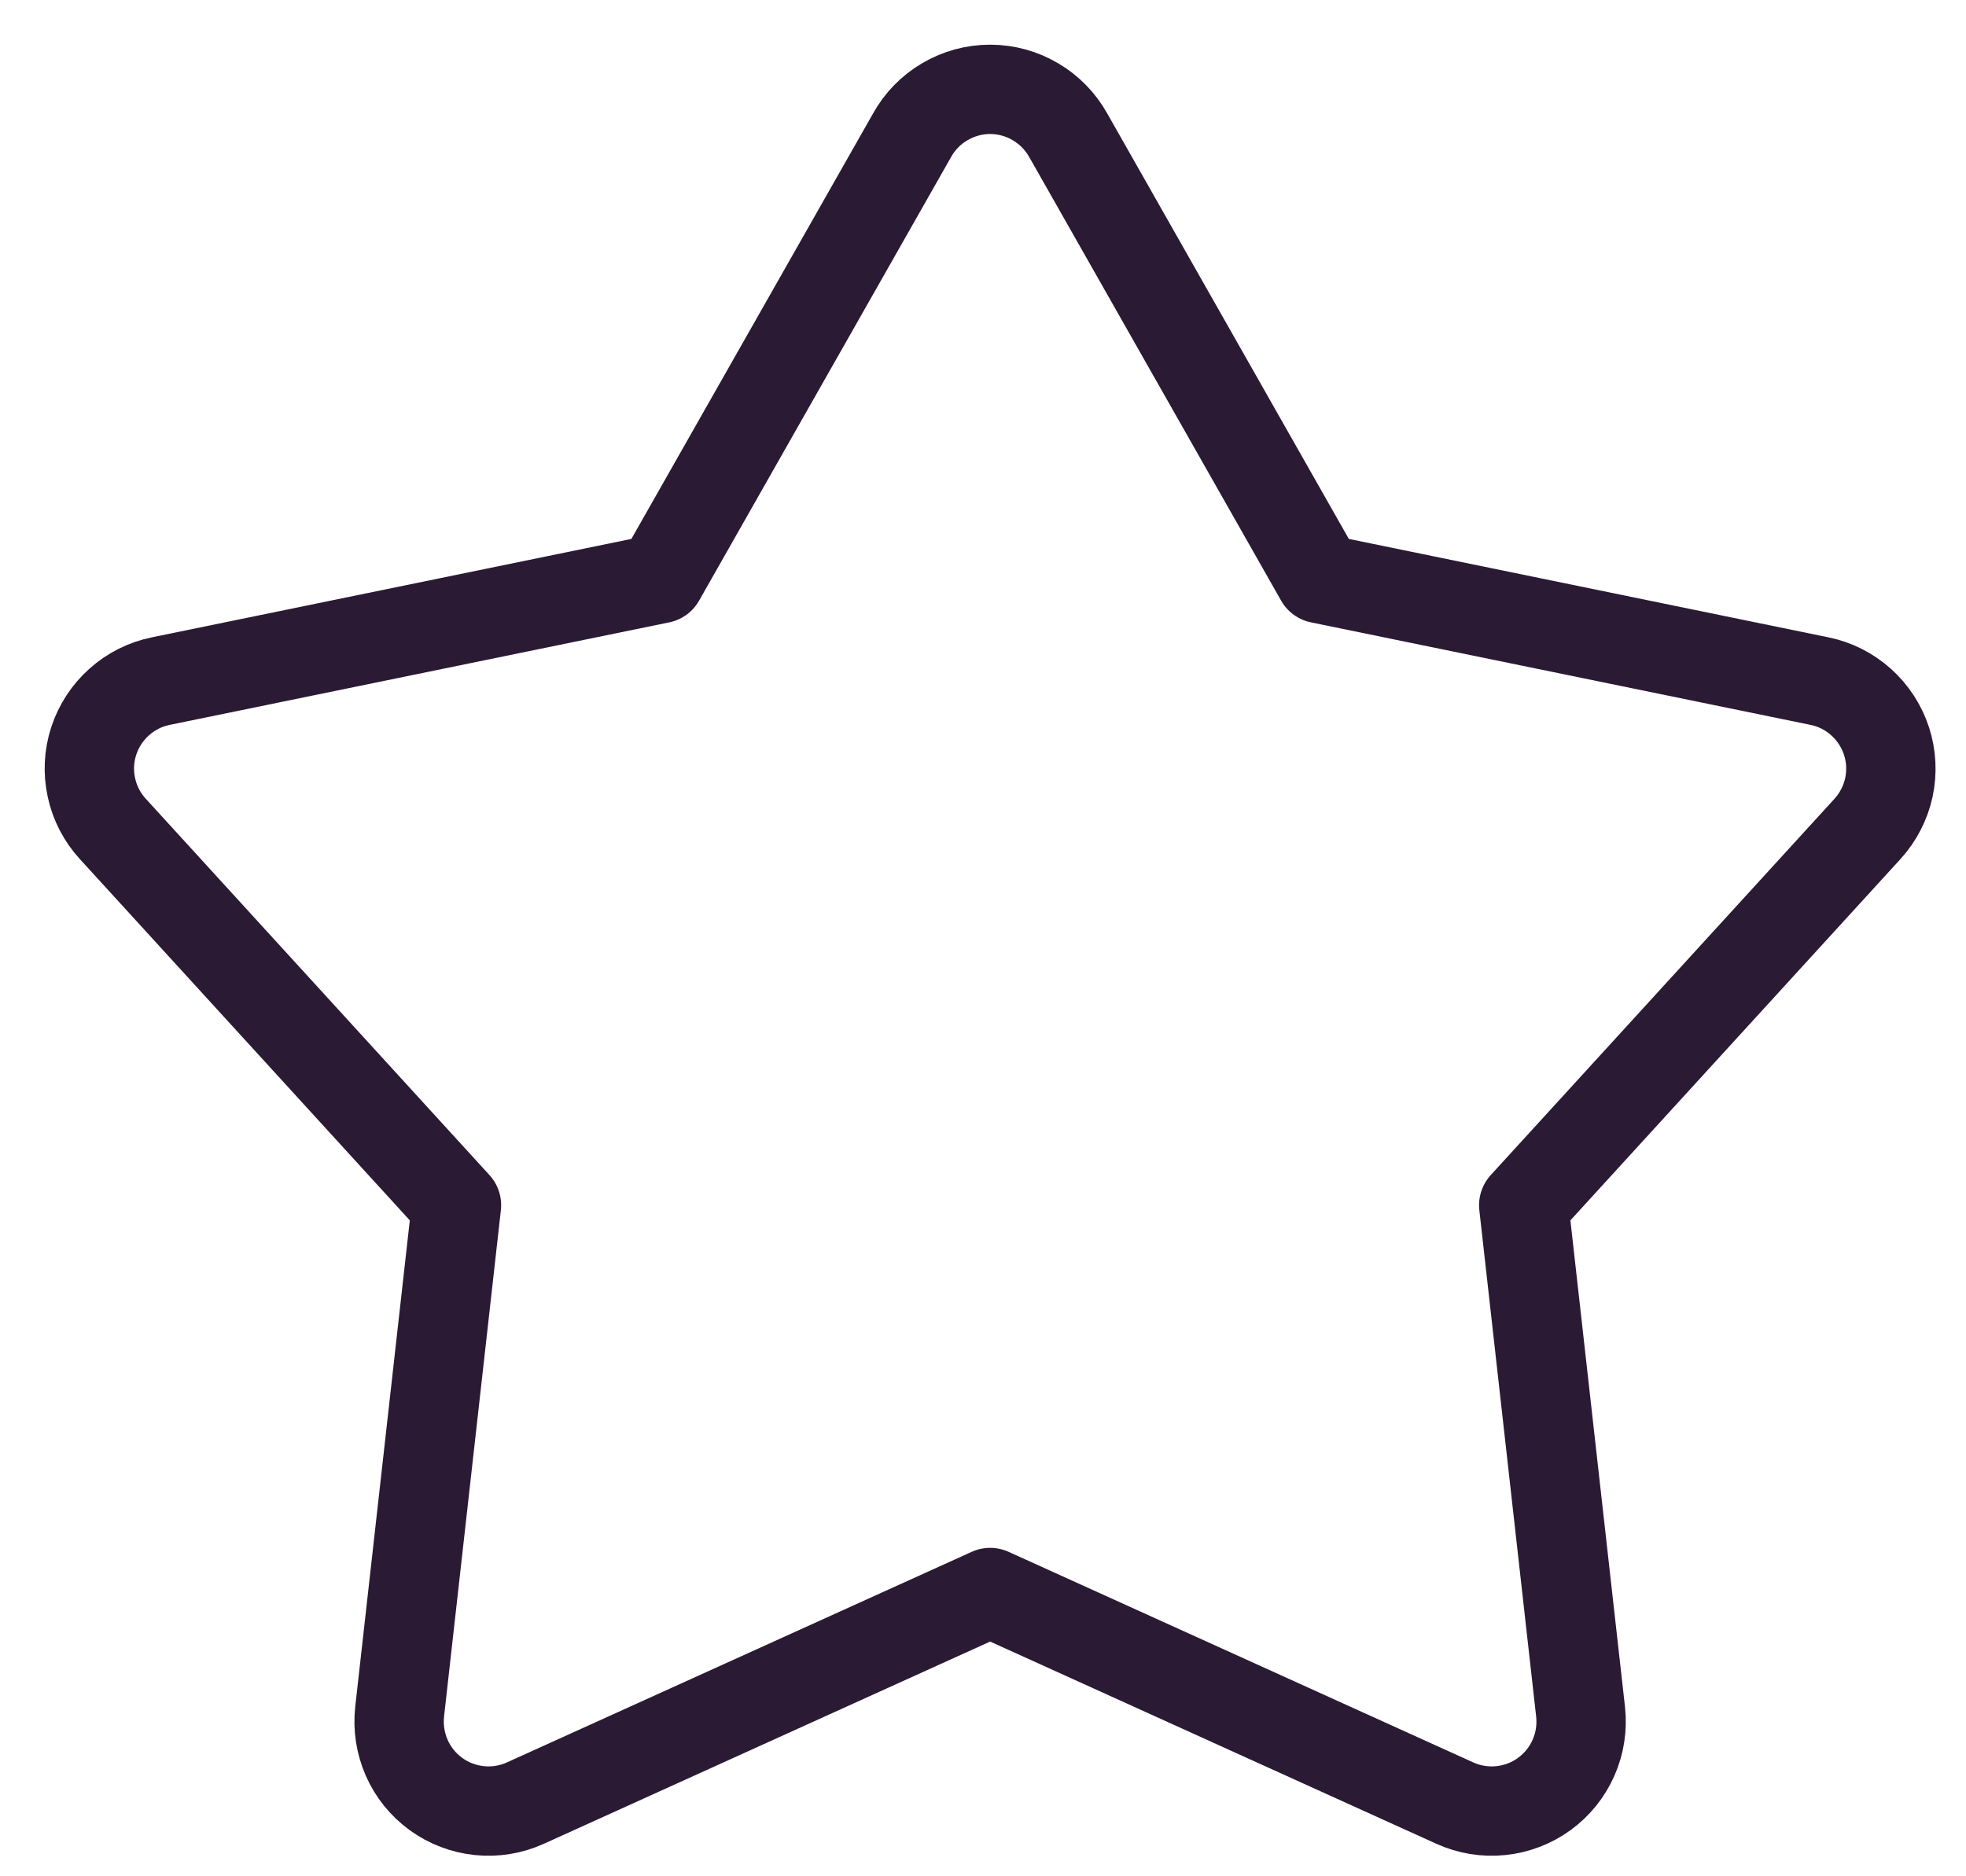 <svg width="22" height="21" viewBox="0 0 22 21" fill="none" xmlns="http://www.w3.org/2000/svg">
<path d="M11.955 1.516L14.771 6.476L20.359 7.623C20.533 7.658 20.693 7.739 20.825 7.857C20.957 7.975 21.055 8.125 21.11 8.293C21.165 8.461 21.174 8.641 21.137 8.814C21.099 8.987 21.017 9.146 20.898 9.277L17.051 13.489L17.687 19.158C17.706 19.334 17.68 19.511 17.608 19.673C17.537 19.835 17.424 19.975 17.281 20.079C17.138 20.183 16.97 20.247 16.794 20.265C16.618 20.283 16.441 20.254 16.28 20.181L11.08 17.824L5.879 20.181C5.718 20.254 5.541 20.283 5.365 20.265C5.189 20.247 5.021 20.183 4.878 20.079C4.735 19.975 4.622 19.835 4.551 19.673C4.48 19.511 4.453 19.334 4.472 19.158L5.108 13.489L1.262 9.277C1.142 9.146 1.06 8.987 1.023 8.814C0.985 8.641 0.994 8.461 1.049 8.293C1.104 8.125 1.202 7.975 1.334 7.857C1.466 7.739 1.626 7.658 1.8 7.623L7.388 6.476L10.205 1.516C10.291 1.36 10.418 1.229 10.572 1.139C10.726 1.048 10.901 1 11.08 1C11.258 1 11.434 1.048 11.587 1.139C11.741 1.229 11.868 1.36 11.955 1.516Z" stroke="#2A1A33" stroke-linecap="round" stroke-linejoin="round"/>
</svg>
